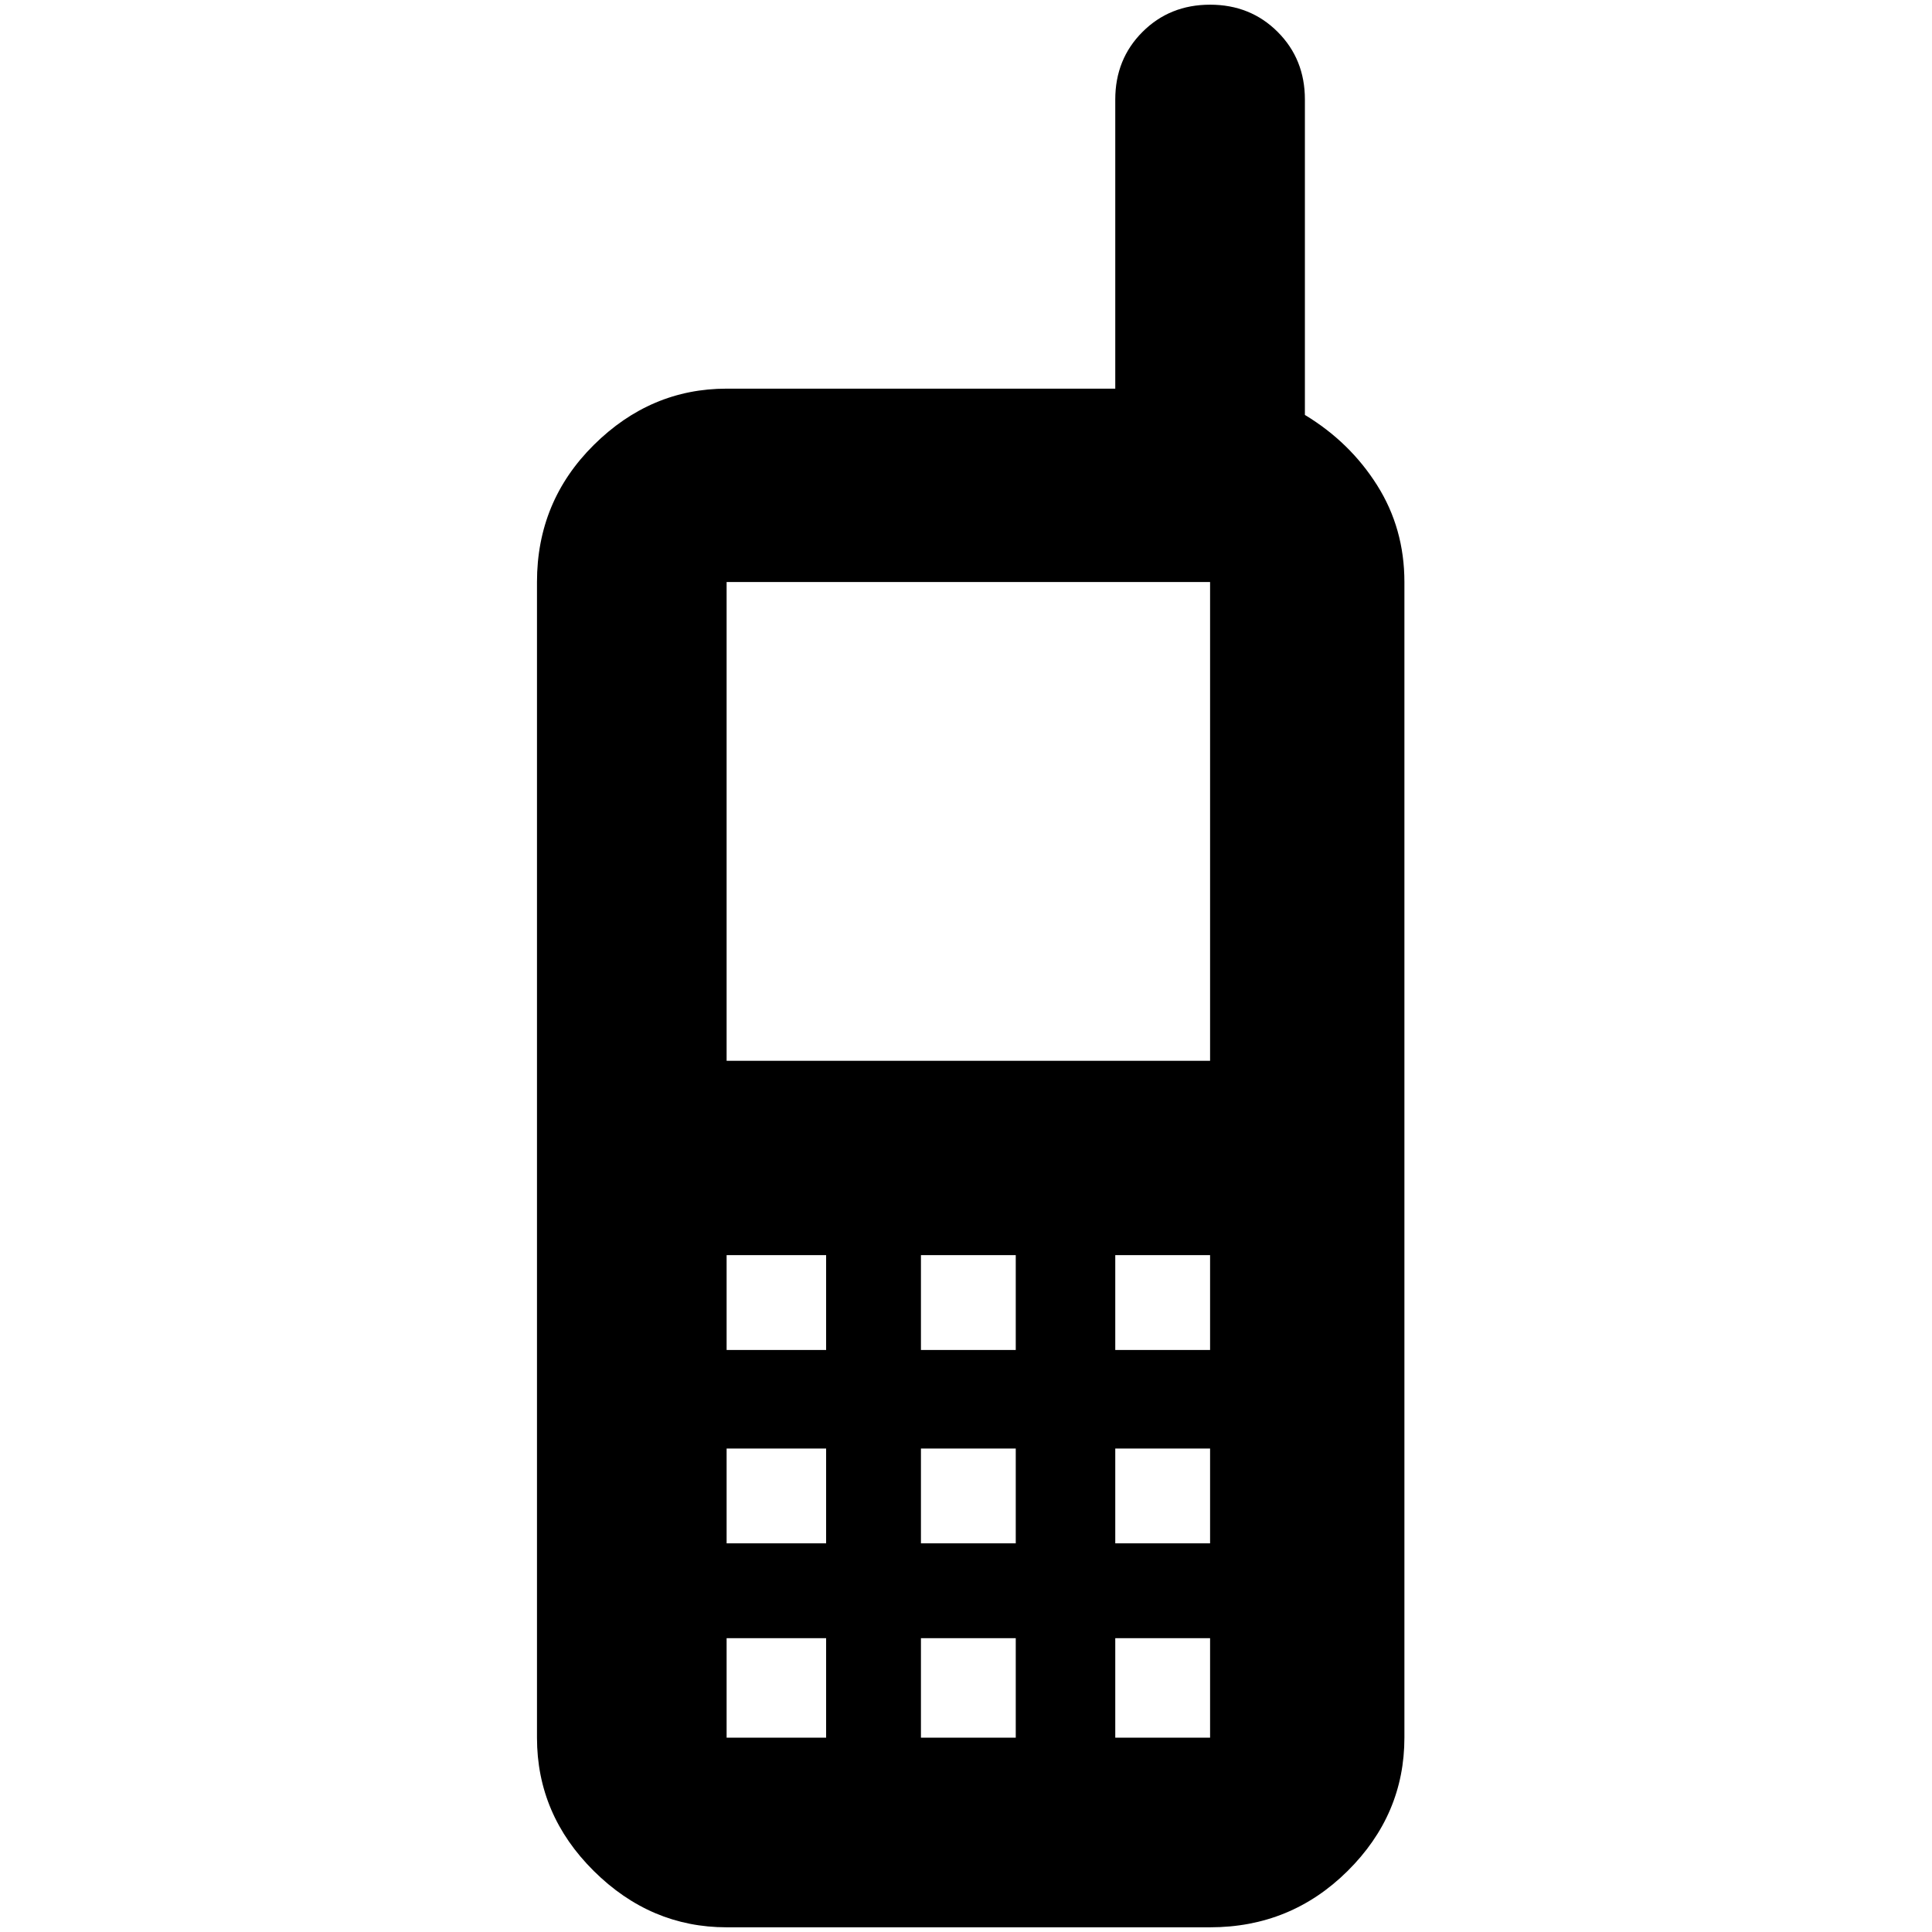 <?xml version="1.0" standalone="no"?>
<!DOCTYPE svg PUBLIC "-//W3C//DTD SVG 1.1//EN" "http://www.w3.org/Graphics/SVG/1.1/DTD/svg11.dtd" >
<svg xmlns="http://www.w3.org/2000/svg" xmlns:xlink="http://www.w3.org/1999/xlink" version="1.1" width="2048" height="2048" viewBox="-10 0 2058 2048">
   <path fill="currentColor"
d="M1279 0q-43 0 -72 29t-29 72v308h-414q-81 0 -141.5 60t-60.5 146v1231q0 82 60.5 142t141.5 60h515q86 0 146.5 -60t60.5 -142v-1231q0 -57 -29 -103t-77 -75v-336q0 -43 -29 -72t-72 -29zM764 615h515v510h-515v-510zM764 1332h106v101h-106v-101zM971 1332h101v101
h-101v-101zM1178 1332h101v101h-101v-101zM764 1538h106v101h-106v-101zM971 1538h101v101h-101v-101zM1178 1538h101v101h-101v-101zM764 1740h106v106h-106v-106zM971 1740h101v106h-101v-106zM1178 1740h101v106h-101v-106z" />
</svg>
